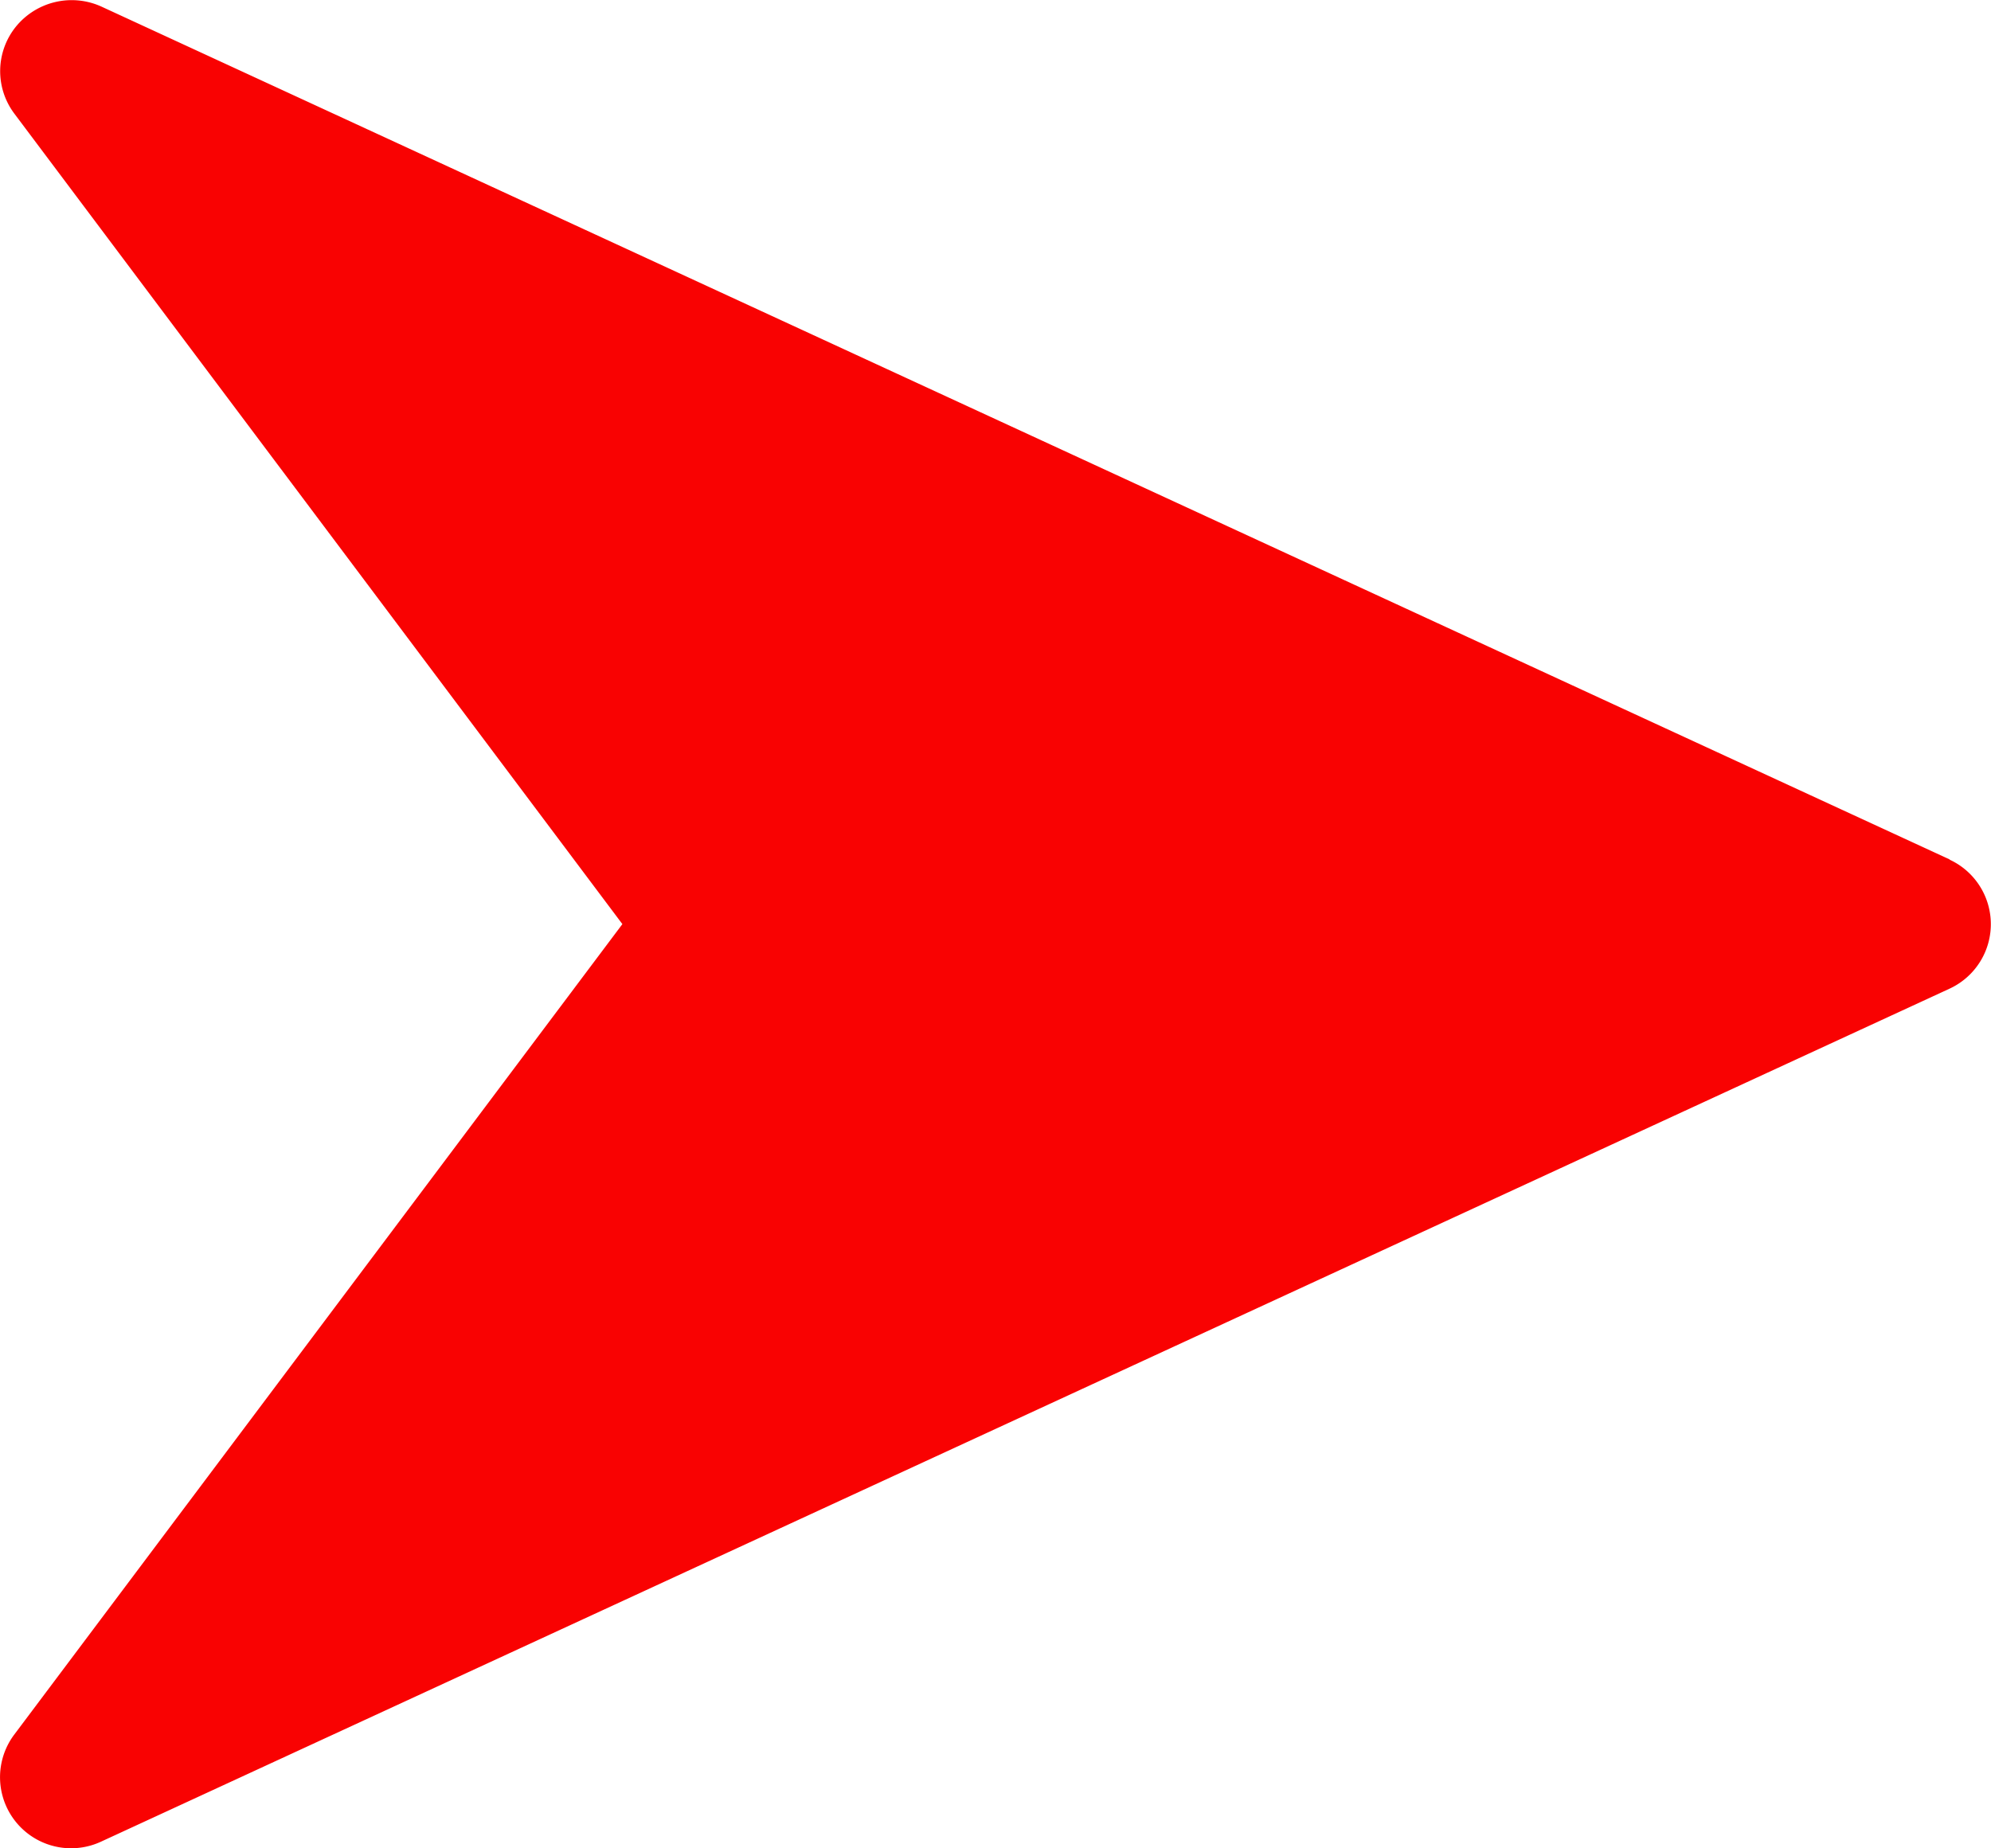 <svg xmlns="http://www.w3.org/2000/svg" width="19.386" height="18" viewBox="0 0 19.386 18">
  <g id="right-arrow" transform="translate(0 -16.02)">
    <g id="Group_730" data-name="Group 730" transform="translate(0 16.02)">
      <path id="Path_440" data-name="Path 440" d="M18.985,24.391l-18-8.308a.7.7,0,0,0-.828.194.689.689,0,0,0-.017.85l5.92,7.893L.139,32.913a.692.692,0,0,0,.843,1.044l18-8.308a.692.692,0,0,0,0-1.257Z" transform="translate(0 -16.02)" fill="#f90202"/>
    </g>
  </g>
</svg>

